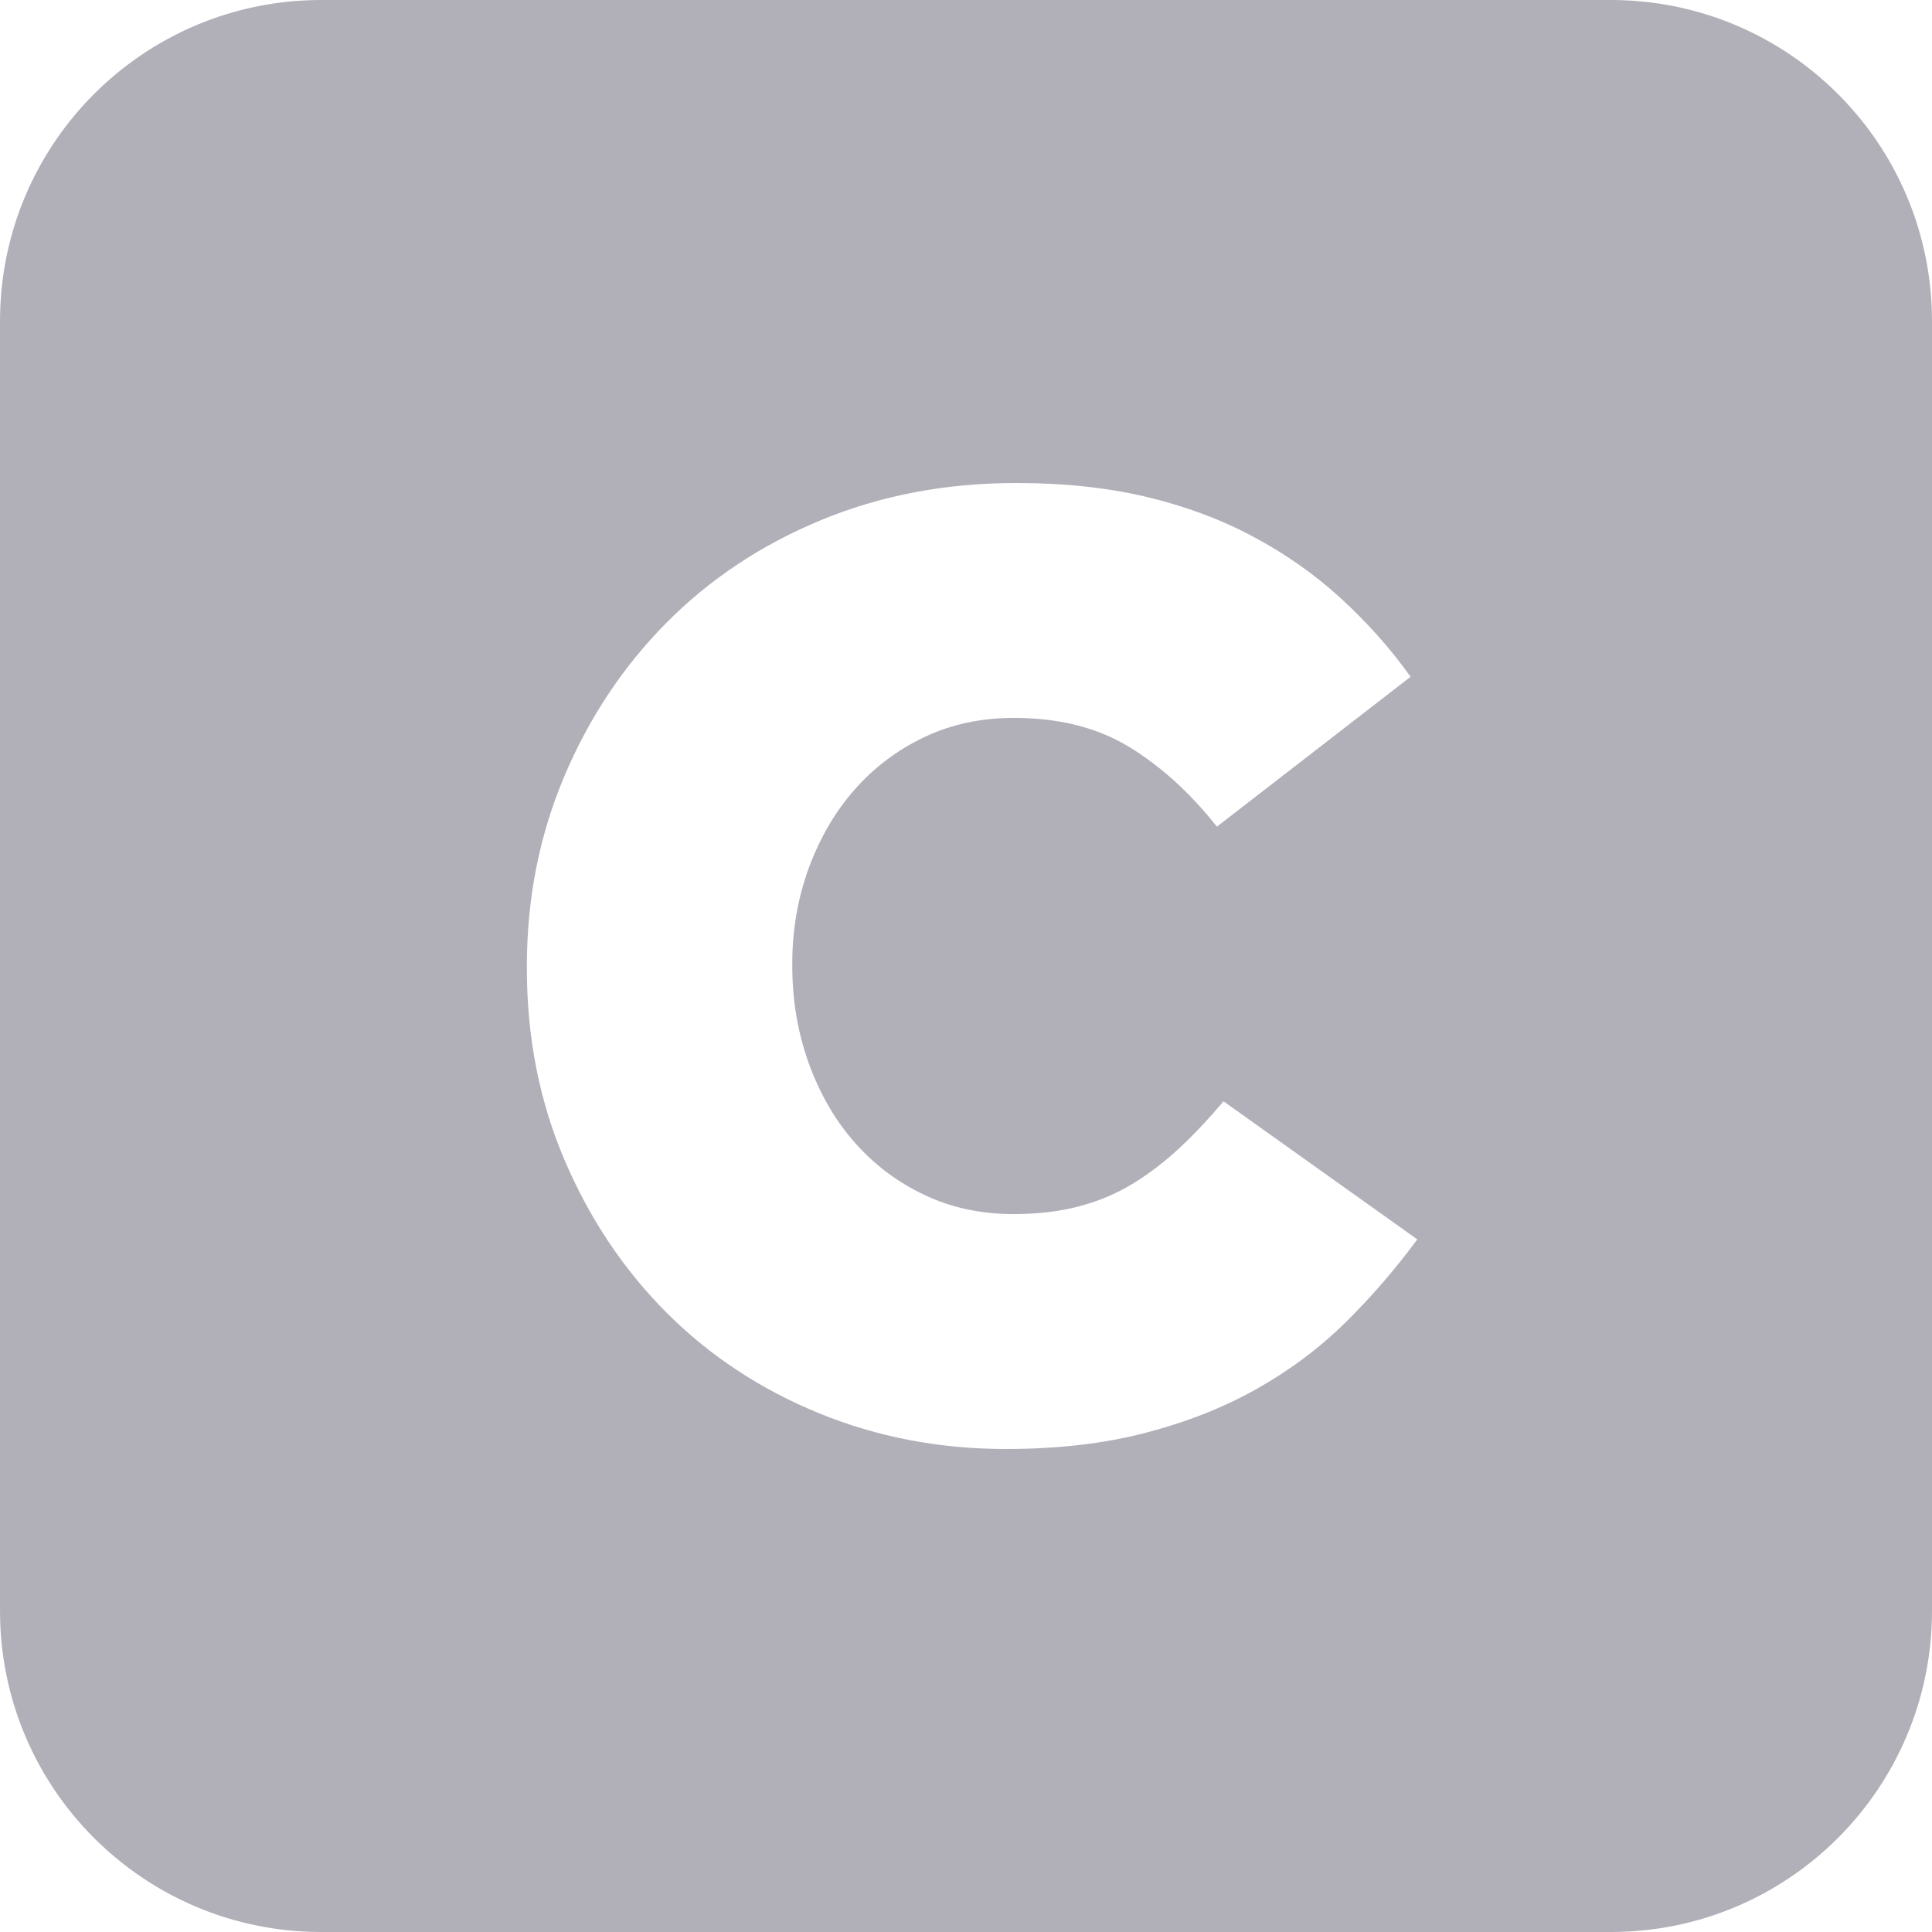 <?xml version="1.0" encoding="UTF-8" standalone="no"?>
<svg width="24px" height="24px" viewBox="0 0 24 24" version="1.1" xmlns="http://www.w3.org/2000/svg" xmlns:xlink="http://www.w3.org/1999/xlink">
    <!-- Generator: Sketch 42 (36781) - http://www.bohemiancoding.com/sketch -->
    <title>courselets-logo</title>
    <desc>Created with Sketch.</desc>
    <defs></defs>
    <g id="Courses" stroke="none" stroke-width="1" fill="none" fill-rule="evenodd">
        <g id="1.1.1-Create-Course" transform="translate(-24, -18)" fill="#B1B0B9">
            <g id="Sidebar">
                <g id="Topbar">
                    <g id="My-courses" transform="translate(24, 0)">
                        <path d="M0,21.99 C0,19.786 1.784,18 3.99,18 L20.01,18 C22.214,18 24,19.784 24,21.99 L24,38.01 C24,40.214 22.216,42 20.01,42 L3.99,42 C1.786,42 0,40.216 0,38.01 L0,21.99 Z M12.496,36 C13.133,36 13.708,35.934 14.219,35.802 C14.73,35.67 15.191,35.489 15.603,35.258 C16.015,35.027 16.383,34.753 16.708,34.434 C17.032,34.115 17.331,33.769 17.606,33.396 L15.199,31.681 C15.023,31.89 14.845,32.08 14.664,32.25 C14.482,32.42 14.29,32.569 14.087,32.695 C13.883,32.821 13.658,32.918 13.411,32.984 C13.164,33.049 12.892,33.082 12.595,33.082 C12.188,33.082 11.817,33.003 11.482,32.843 C11.147,32.684 10.859,32.467 10.617,32.192 C10.375,31.918 10.186,31.591 10.048,31.212 C9.911,30.832 9.842,30.429 9.842,30 L9.842,29.967 C9.842,29.549 9.911,29.154 10.048,28.78 C10.186,28.407 10.375,28.082 10.617,27.808 C10.859,27.533 11.147,27.316 11.482,27.157 C11.817,26.997 12.188,26.918 12.595,26.918 C13.155,26.918 13.633,27.038 14.029,27.28 C14.425,27.522 14.787,27.852 15.117,28.269 L17.523,26.407 C17.271,26.055 16.982,25.731 16.658,25.434 C16.334,25.137 15.971,24.882 15.57,24.668 C15.169,24.453 14.727,24.288 14.243,24.173 C13.76,24.058 13.221,24 12.628,24 C11.749,24 10.938,24.154 10.197,24.462 C9.455,24.769 8.815,25.195 8.276,25.739 C7.738,26.283 7.315,26.92 7.007,27.651 C6.699,28.382 6.545,29.165 6.545,30 L6.545,30.033 C6.545,30.89 6.702,31.684 7.015,32.415 C7.328,33.146 7.751,33.777 8.284,34.31 C8.817,34.843 9.447,35.258 10.172,35.555 C10.897,35.852 11.672,36 12.496,36 Z" id="courselets-logo"></path>
                    </g>
                </g>
            </g>
        </g>
    </g>
</svg>